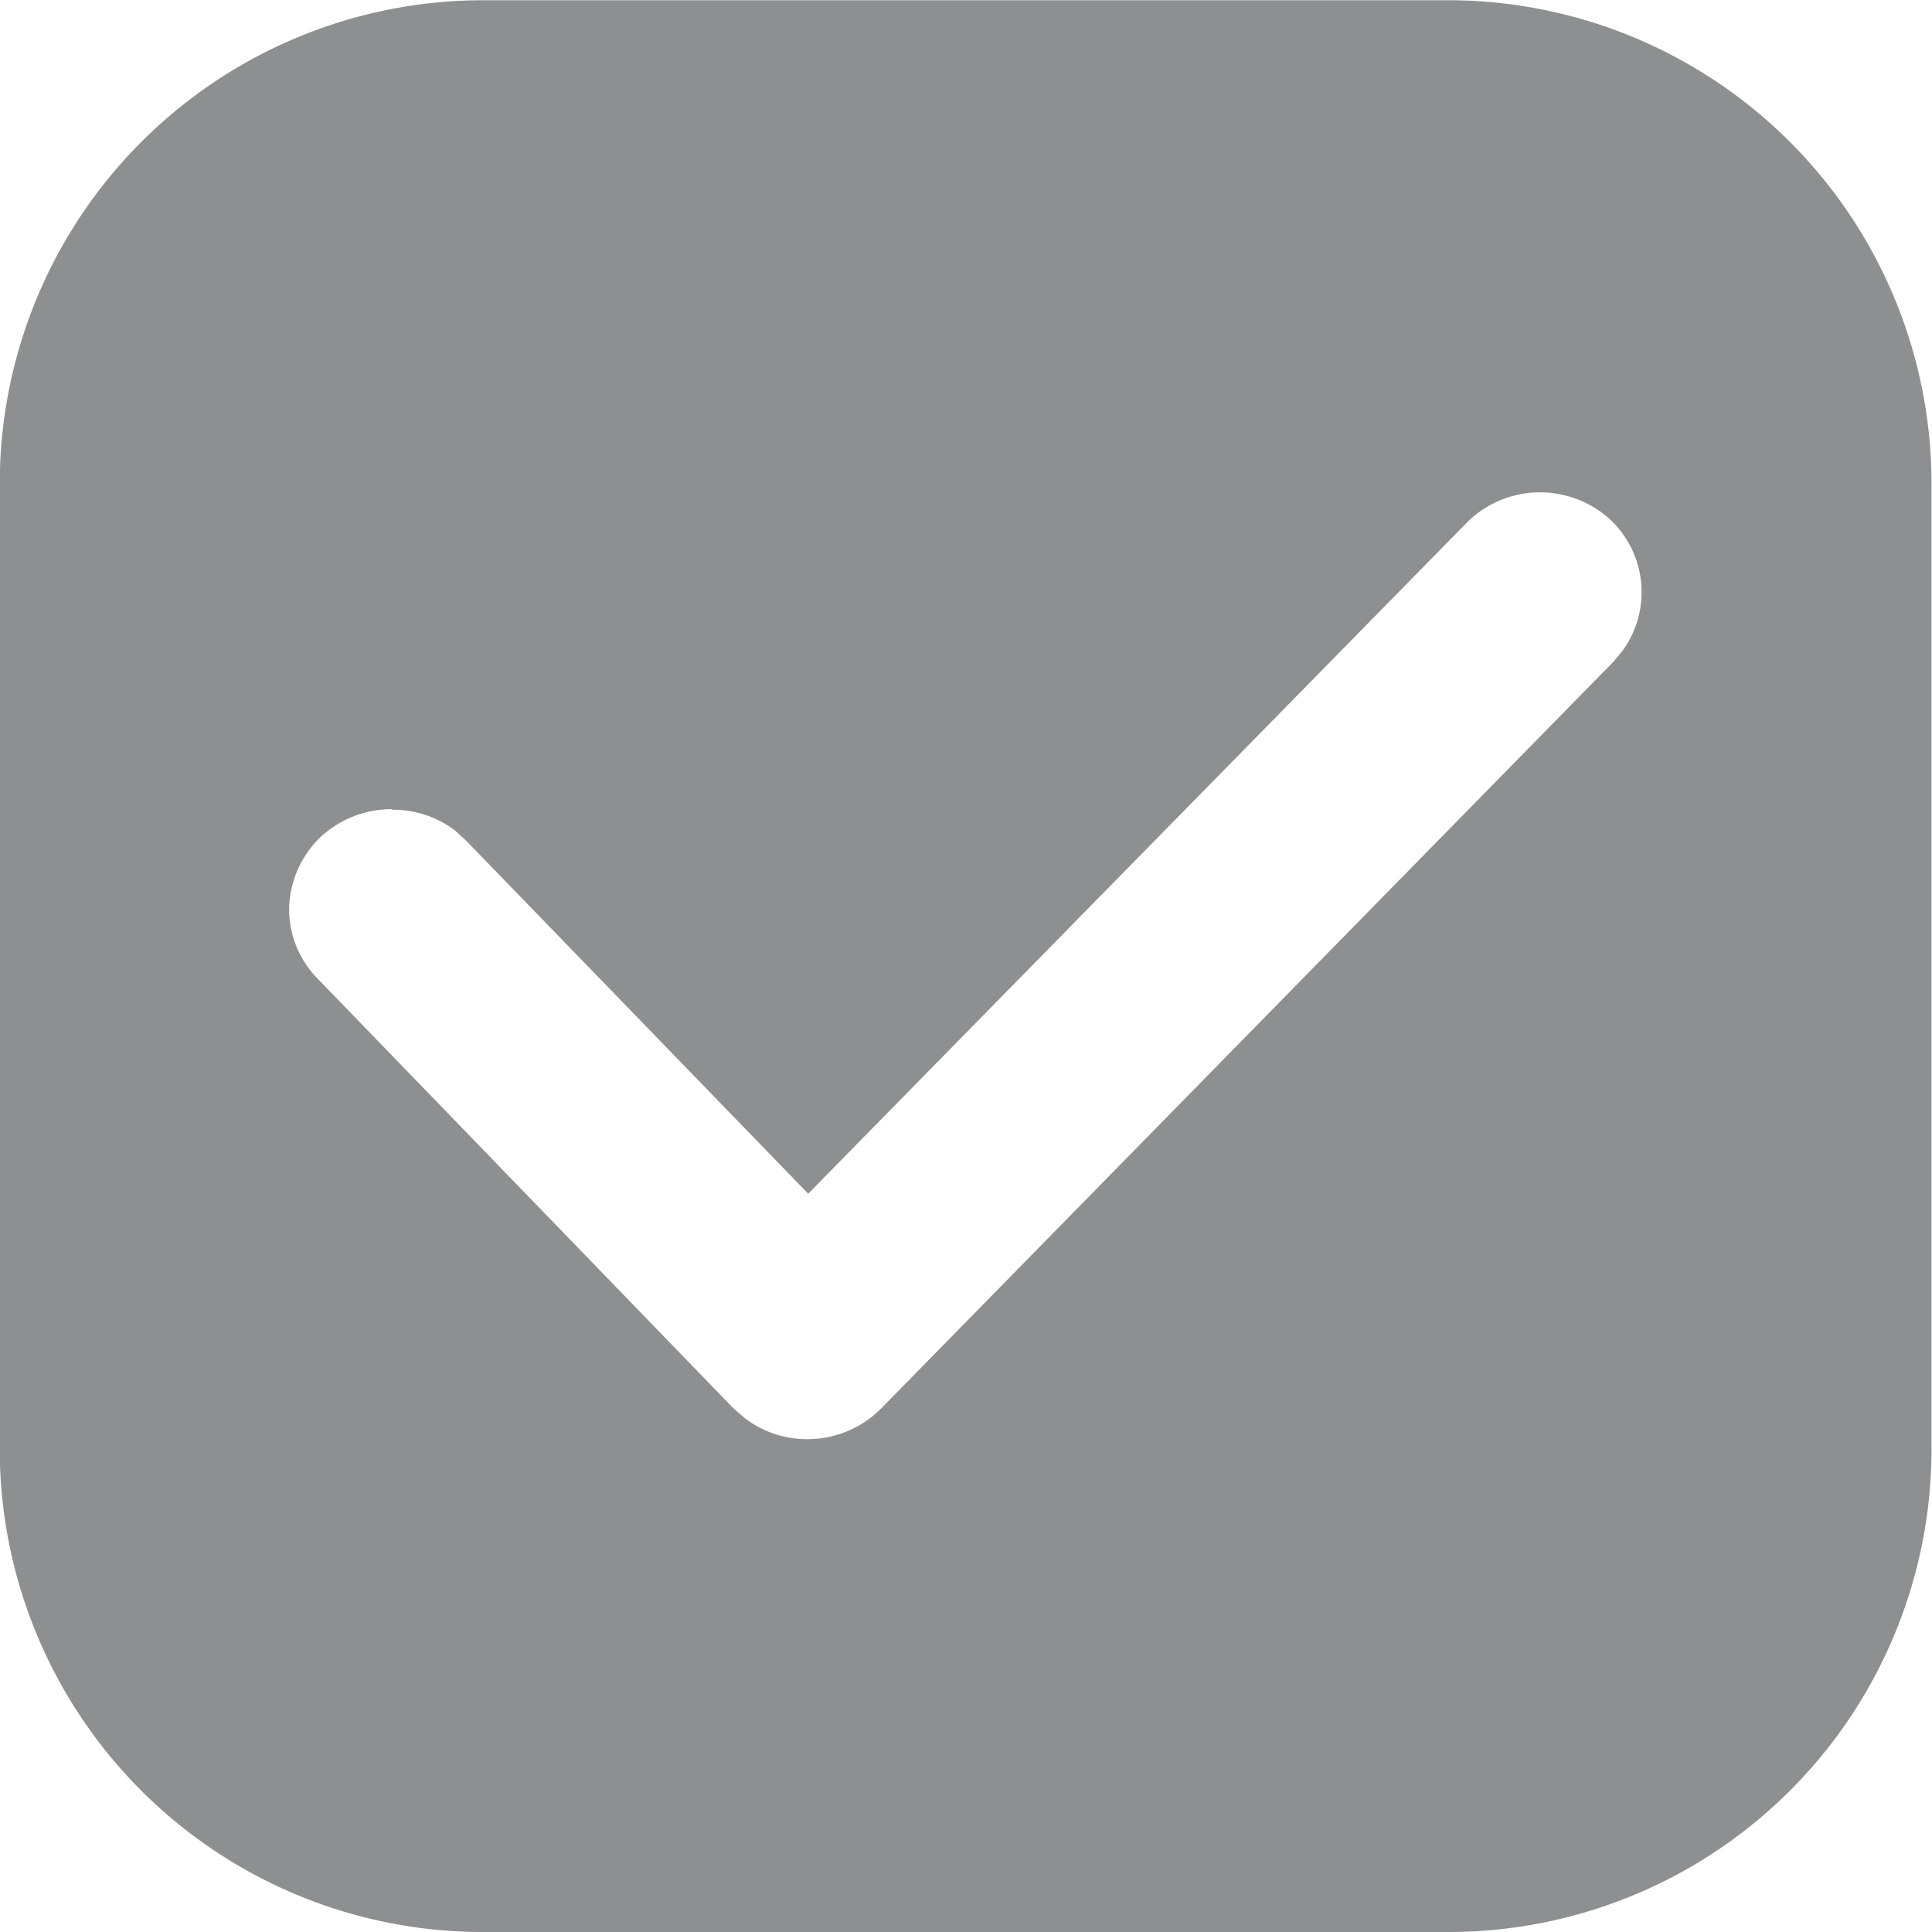 <svg xmlns="http://www.w3.org/2000/svg" width="16.002" height="16.003" viewBox="0 0 16.002 16.003"><defs><style>.a{fill:#8e8f91;}</style></defs><g transform="translate(0 0.001)"><path class="a" d="M-6242-16316h-8a4,4,0,0,1-4-4v-8a4.005,4.005,0,0,1,4-4h8a4.005,4.005,0,0,1,4,4v8A4,4,0,0,1-6242-16316Zm-8.754-9.3a.866.866,0,0,0-.587.229.848.848,0,0,0-.262.578.819.819,0,0,0,.233.594l3.443,3.558.1.087a.847.847,0,0,0,.512.172.86.86,0,0,0,.615-.254l6.066-6.186.078-.094a.826.826,0,0,0-.1-1.078.863.863,0,0,0-.587-.23.855.855,0,0,0-.61.255l-5.451,5.554-2.836-2.927-.09-.082A.847.847,0,0,0-6250.751-16325.295Z" transform="translate(6253.998 16332.001)"/></g></svg>